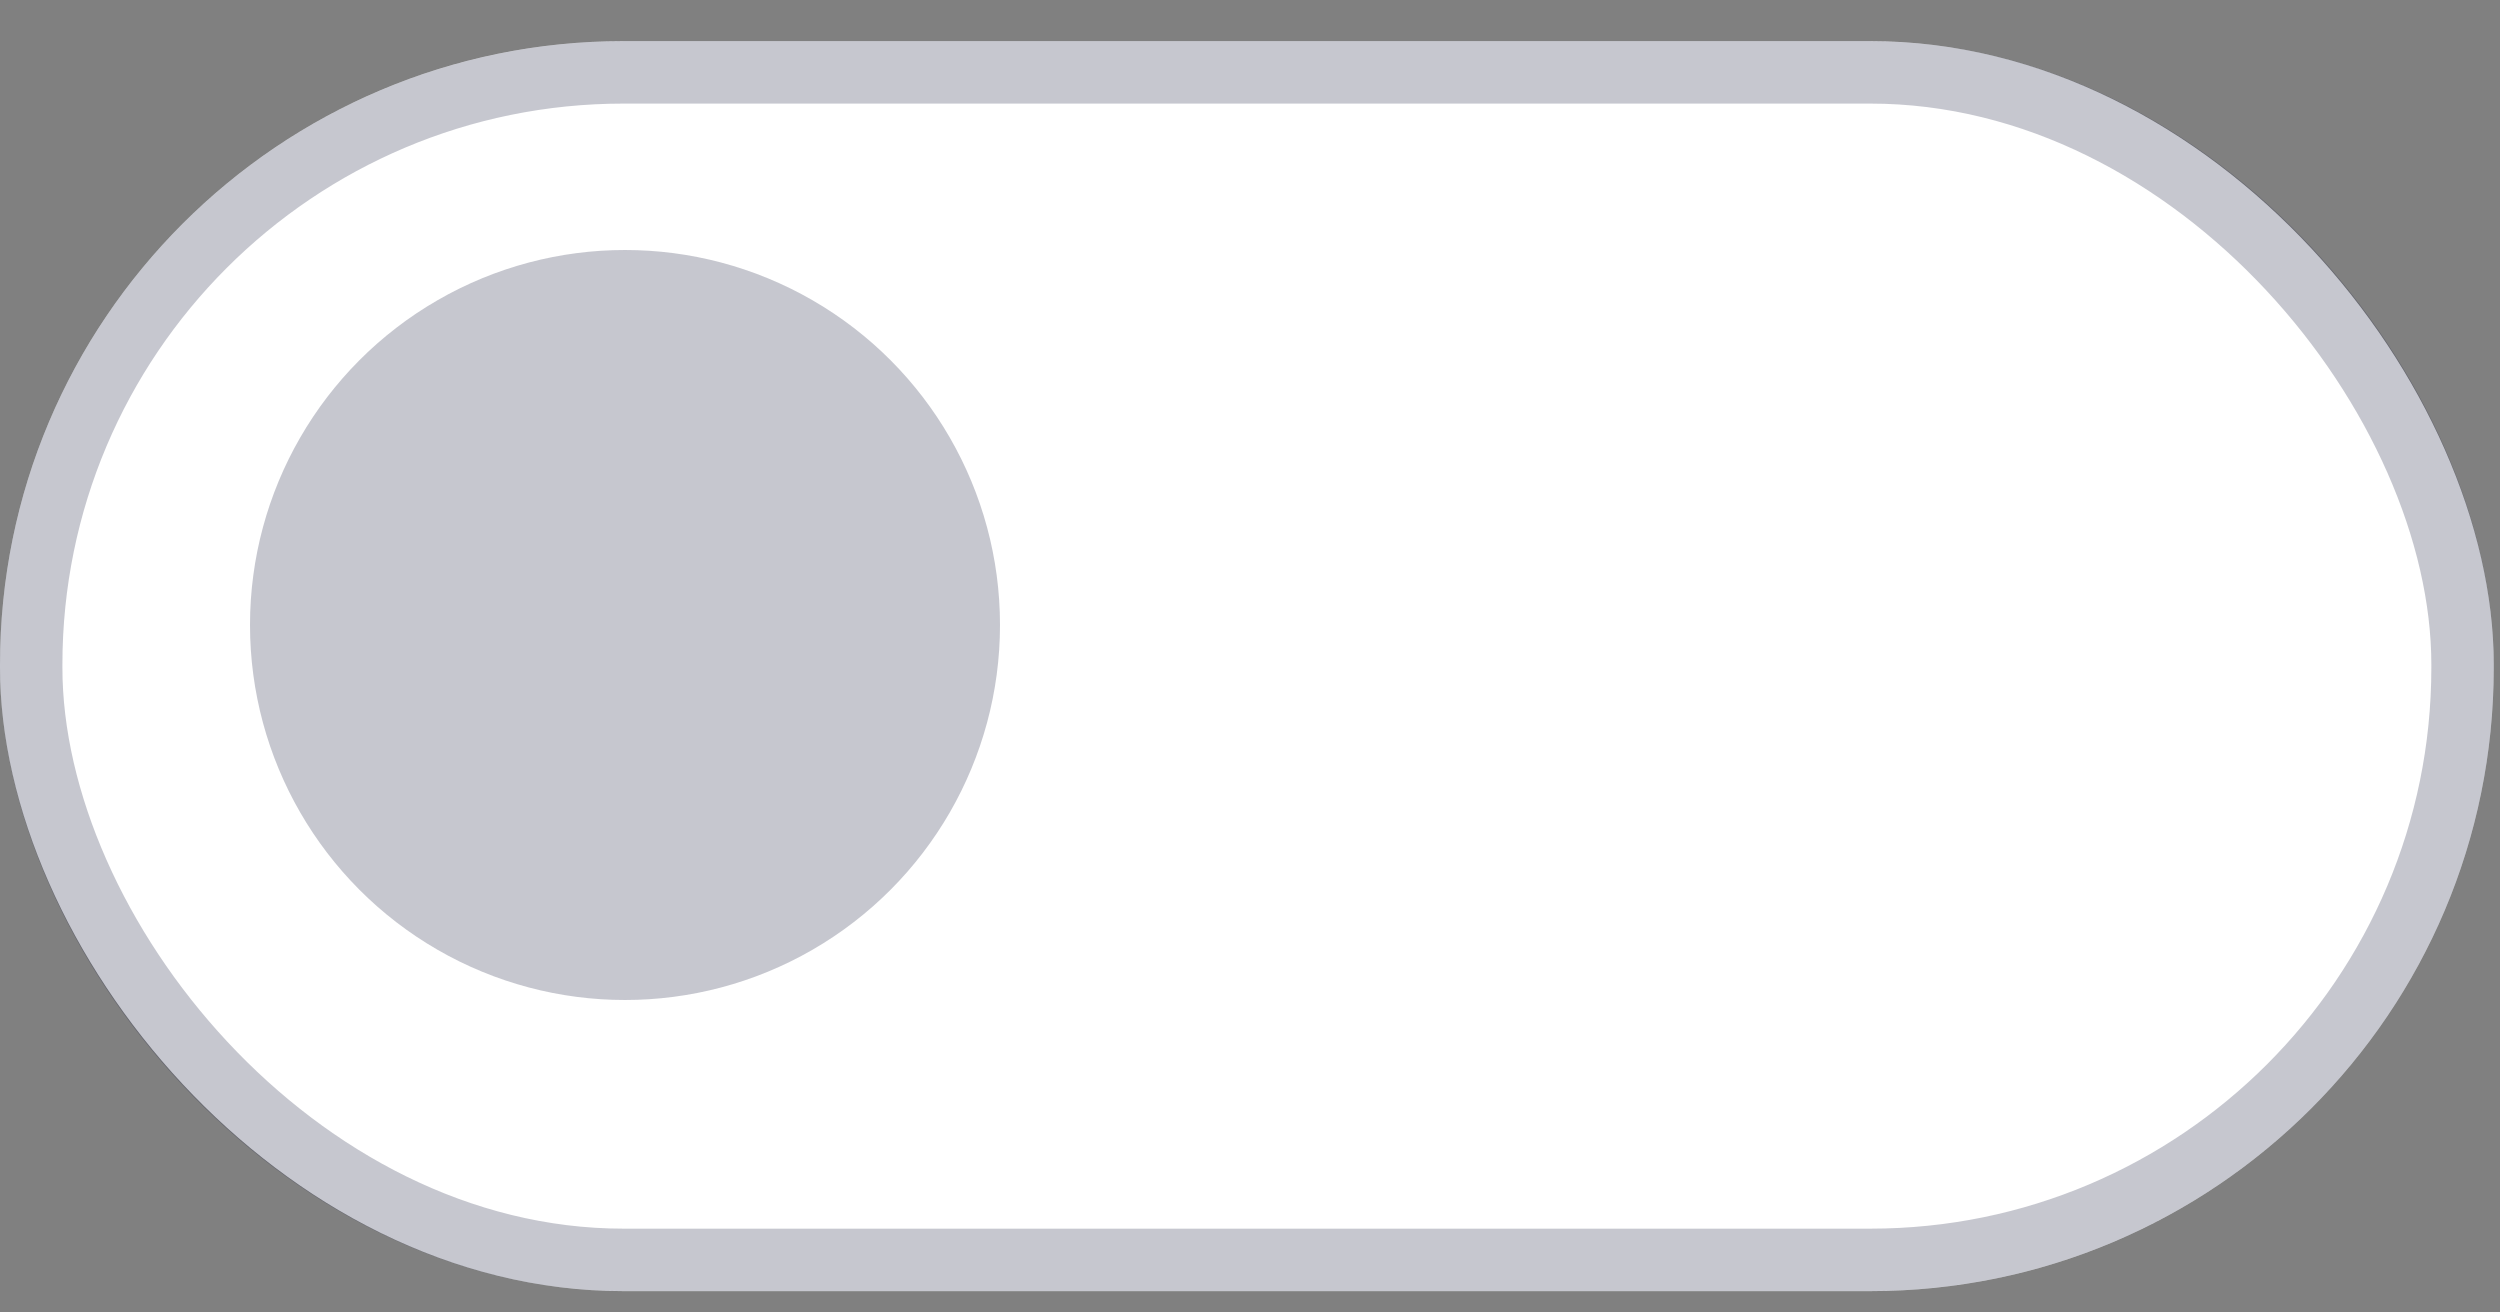 <?xml version="1.0" encoding="UTF-8" standalone="no"?>
<svg
   xmlns:dc="http://purl.org/dc/elements/1.1/"
   xmlns:cc="http://creativecommons.org/ns#"
   xmlns:rdf="http://www.w3.org/1999/02/22-rdf-syntax-ns#"
   xmlns:svg="http://www.w3.org/2000/svg"
   xmlns="http://www.w3.org/2000/svg"
   xmlns:sodipodi="http://sodipodi.sourceforge.net/DTD/sodipodi-0.dtd"
   xmlns:inkscape="http://www.inkscape.org/namespaces/inkscape"
   width="40"
   height="21"
   viewBox="0 0 40 21"
   fill="none"
   version="1.1"
   id="svg895"
   sodipodi:docname="toggle-off.svg"
   inkscape:version="1.0.1 (3bc2e813f5, 2020-09-07)">
  <rect x="0" y="0" width="40" height="21" fill="#808080" stroke="none"/>
  <defs
     id="defs899" />
  <sodipodi:namedview
     pagecolor="#ffffff"
     bordercolor="#666666"
     borderopacity="1"
     objecttolerance="10"
     gridtolerance="10"
     guidetolerance="10"
     inkscape:pageopacity="0"
     inkscape:pageshadow="2"
     inkscape:window-width="1680"
     inkscape:window-height="1026"
     id="namedview897"
     showgrid="false"
     inkscape:zoom="29.45"
     inkscape:cx="14.26146"
     inkscape:cy="10.5"
     inkscape:window-x="0"
     inkscape:window-y="24"
     inkscape:window-maximized="0"
     inkscape:current-layer="svg895"
     inkscape:document-rotation="0" />
  <rect
     y="0.658"
     width="39.9"
     height="20"
     rx="9.975"
     fill="#ffffff"
     id="rect891"
     style="opacity:1;stroke-width:0.999"
     x="-1.9499571e-09" />
  <rect
     x="0.499"
     y="1.158"
     width="38.902"
     height="19"
     rx="9.476"
     stroke="#1f2041"
     stroke-opacity="0.25"
     id="rect893"
     style="opacity:1;stroke-width:0.999" />
  <circle
     style="opacity:1;fill:#1f2041;fill-opacity:0.25;fill-rule:evenodd;stroke-width:1.582"
     id="path907"
     cx="10"
     cy="10"
     r="6" />
</svg>

